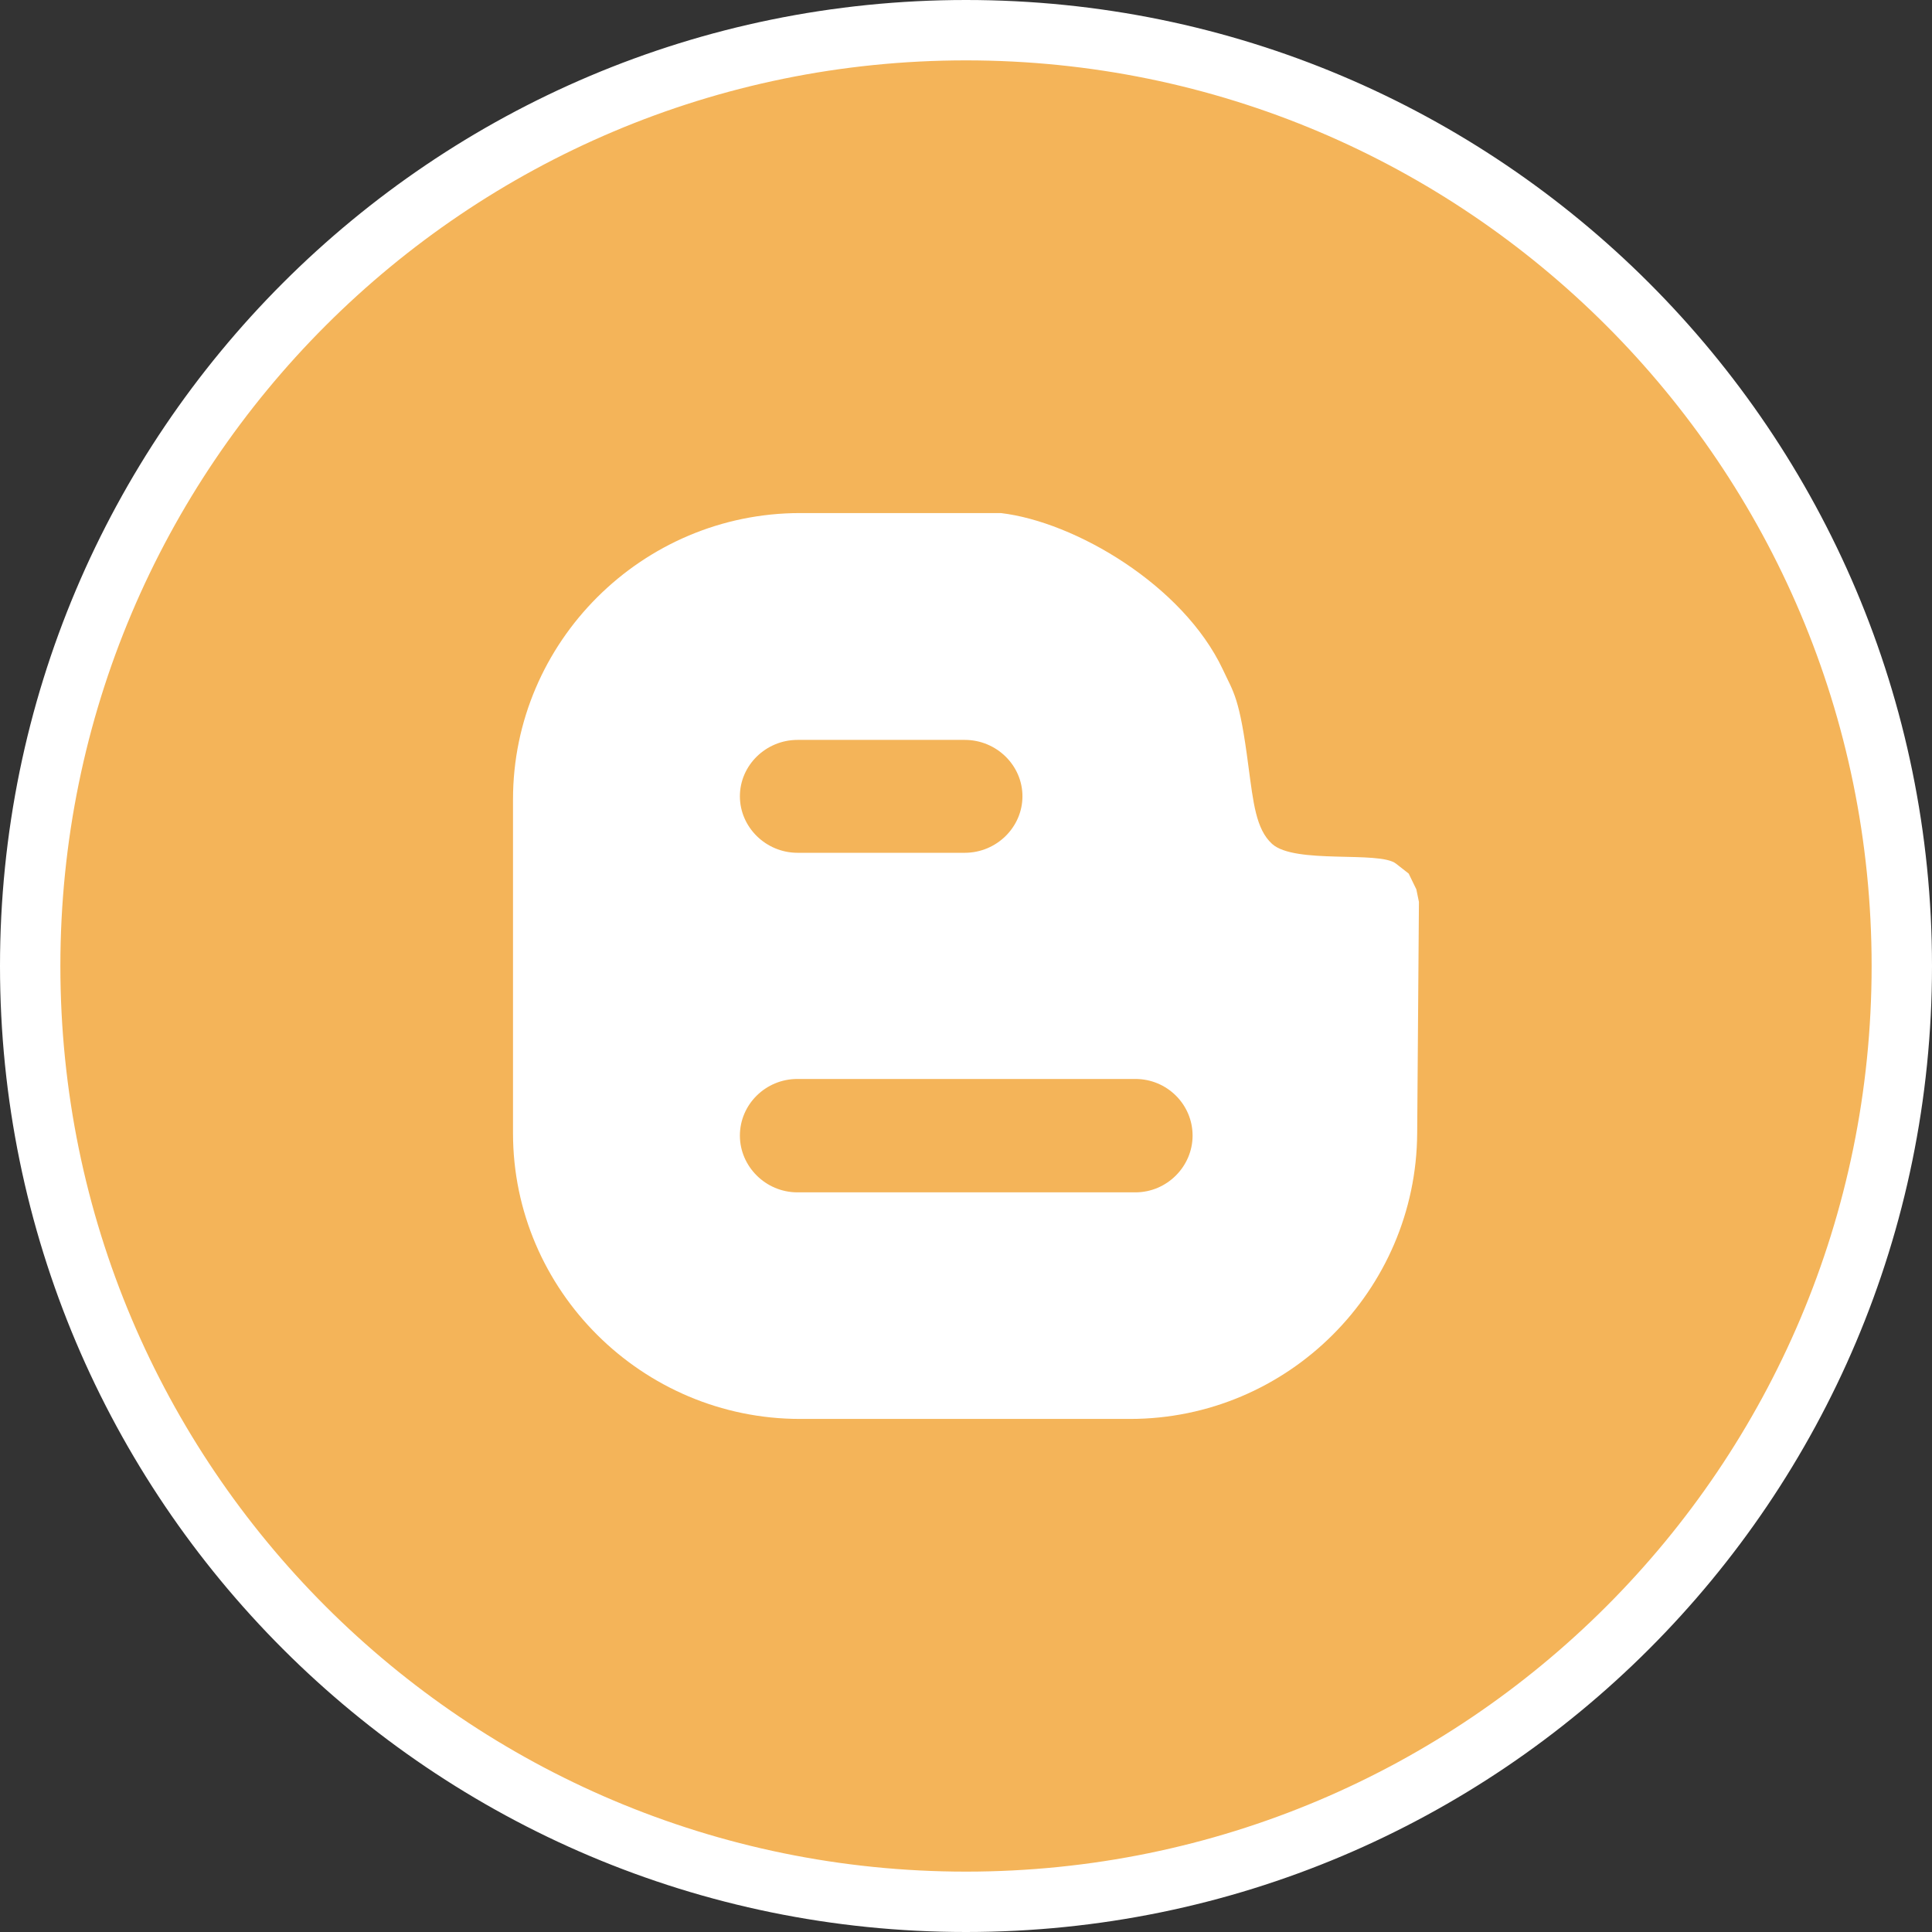 <svg width="32" height="32" viewBox="0 0 32 32" fill="none" xmlns="http://www.w3.org/2000/svg">
<rect x="0" y="0" width="32" height="32" fill="#333333" stroke="none"/>
<path d="M31.5 16C31.5 7.44 24.56 0.5 16 0.5C7.439 0.5 0.5 7.44 0.5 16C0.5 24.56 7.44 31.5 16 31.5C24.56 31.5 31.5 24.56 31.5 16Z" fill="#F4B459" stroke="white"/>
<path d="M23.459 14.73L23.332 14.469L23.121 14.304C22.844 14.088 21.445 14.319 21.069 13.977C20.801 13.732 20.759 13.29 20.678 12.694C20.529 11.536 20.433 11.476 20.252 11.085C19.593 9.691 17.806 8.643 16.578 8.498H13.252C10.635 8.498 8.497 10.633 8.497 13.24V18.769C8.497 21.371 10.635 23.502 13.252 23.502H18.716C21.334 23.502 23.459 21.372 23.473 18.769L23.502 14.939C23.502 14.939 23.459 14.73 23.459 14.73ZM13.211 12.255H15.979C16.506 12.255 16.935 12.677 16.935 13.189C16.935 13.7 16.507 14.125 15.979 14.125H13.211C12.684 14.125 12.255 13.7 12.255 13.189C12.255 12.677 12.684 12.255 13.211 12.255ZM18.806 19.749H13.207C12.682 19.749 12.255 19.32 12.255 18.809C12.255 18.292 12.682 17.871 13.207 17.871H18.806C19.329 17.871 19.753 18.292 19.753 18.809C19.753 19.32 19.329 19.749 18.806 19.749Z" fill="white"/>
</svg>
